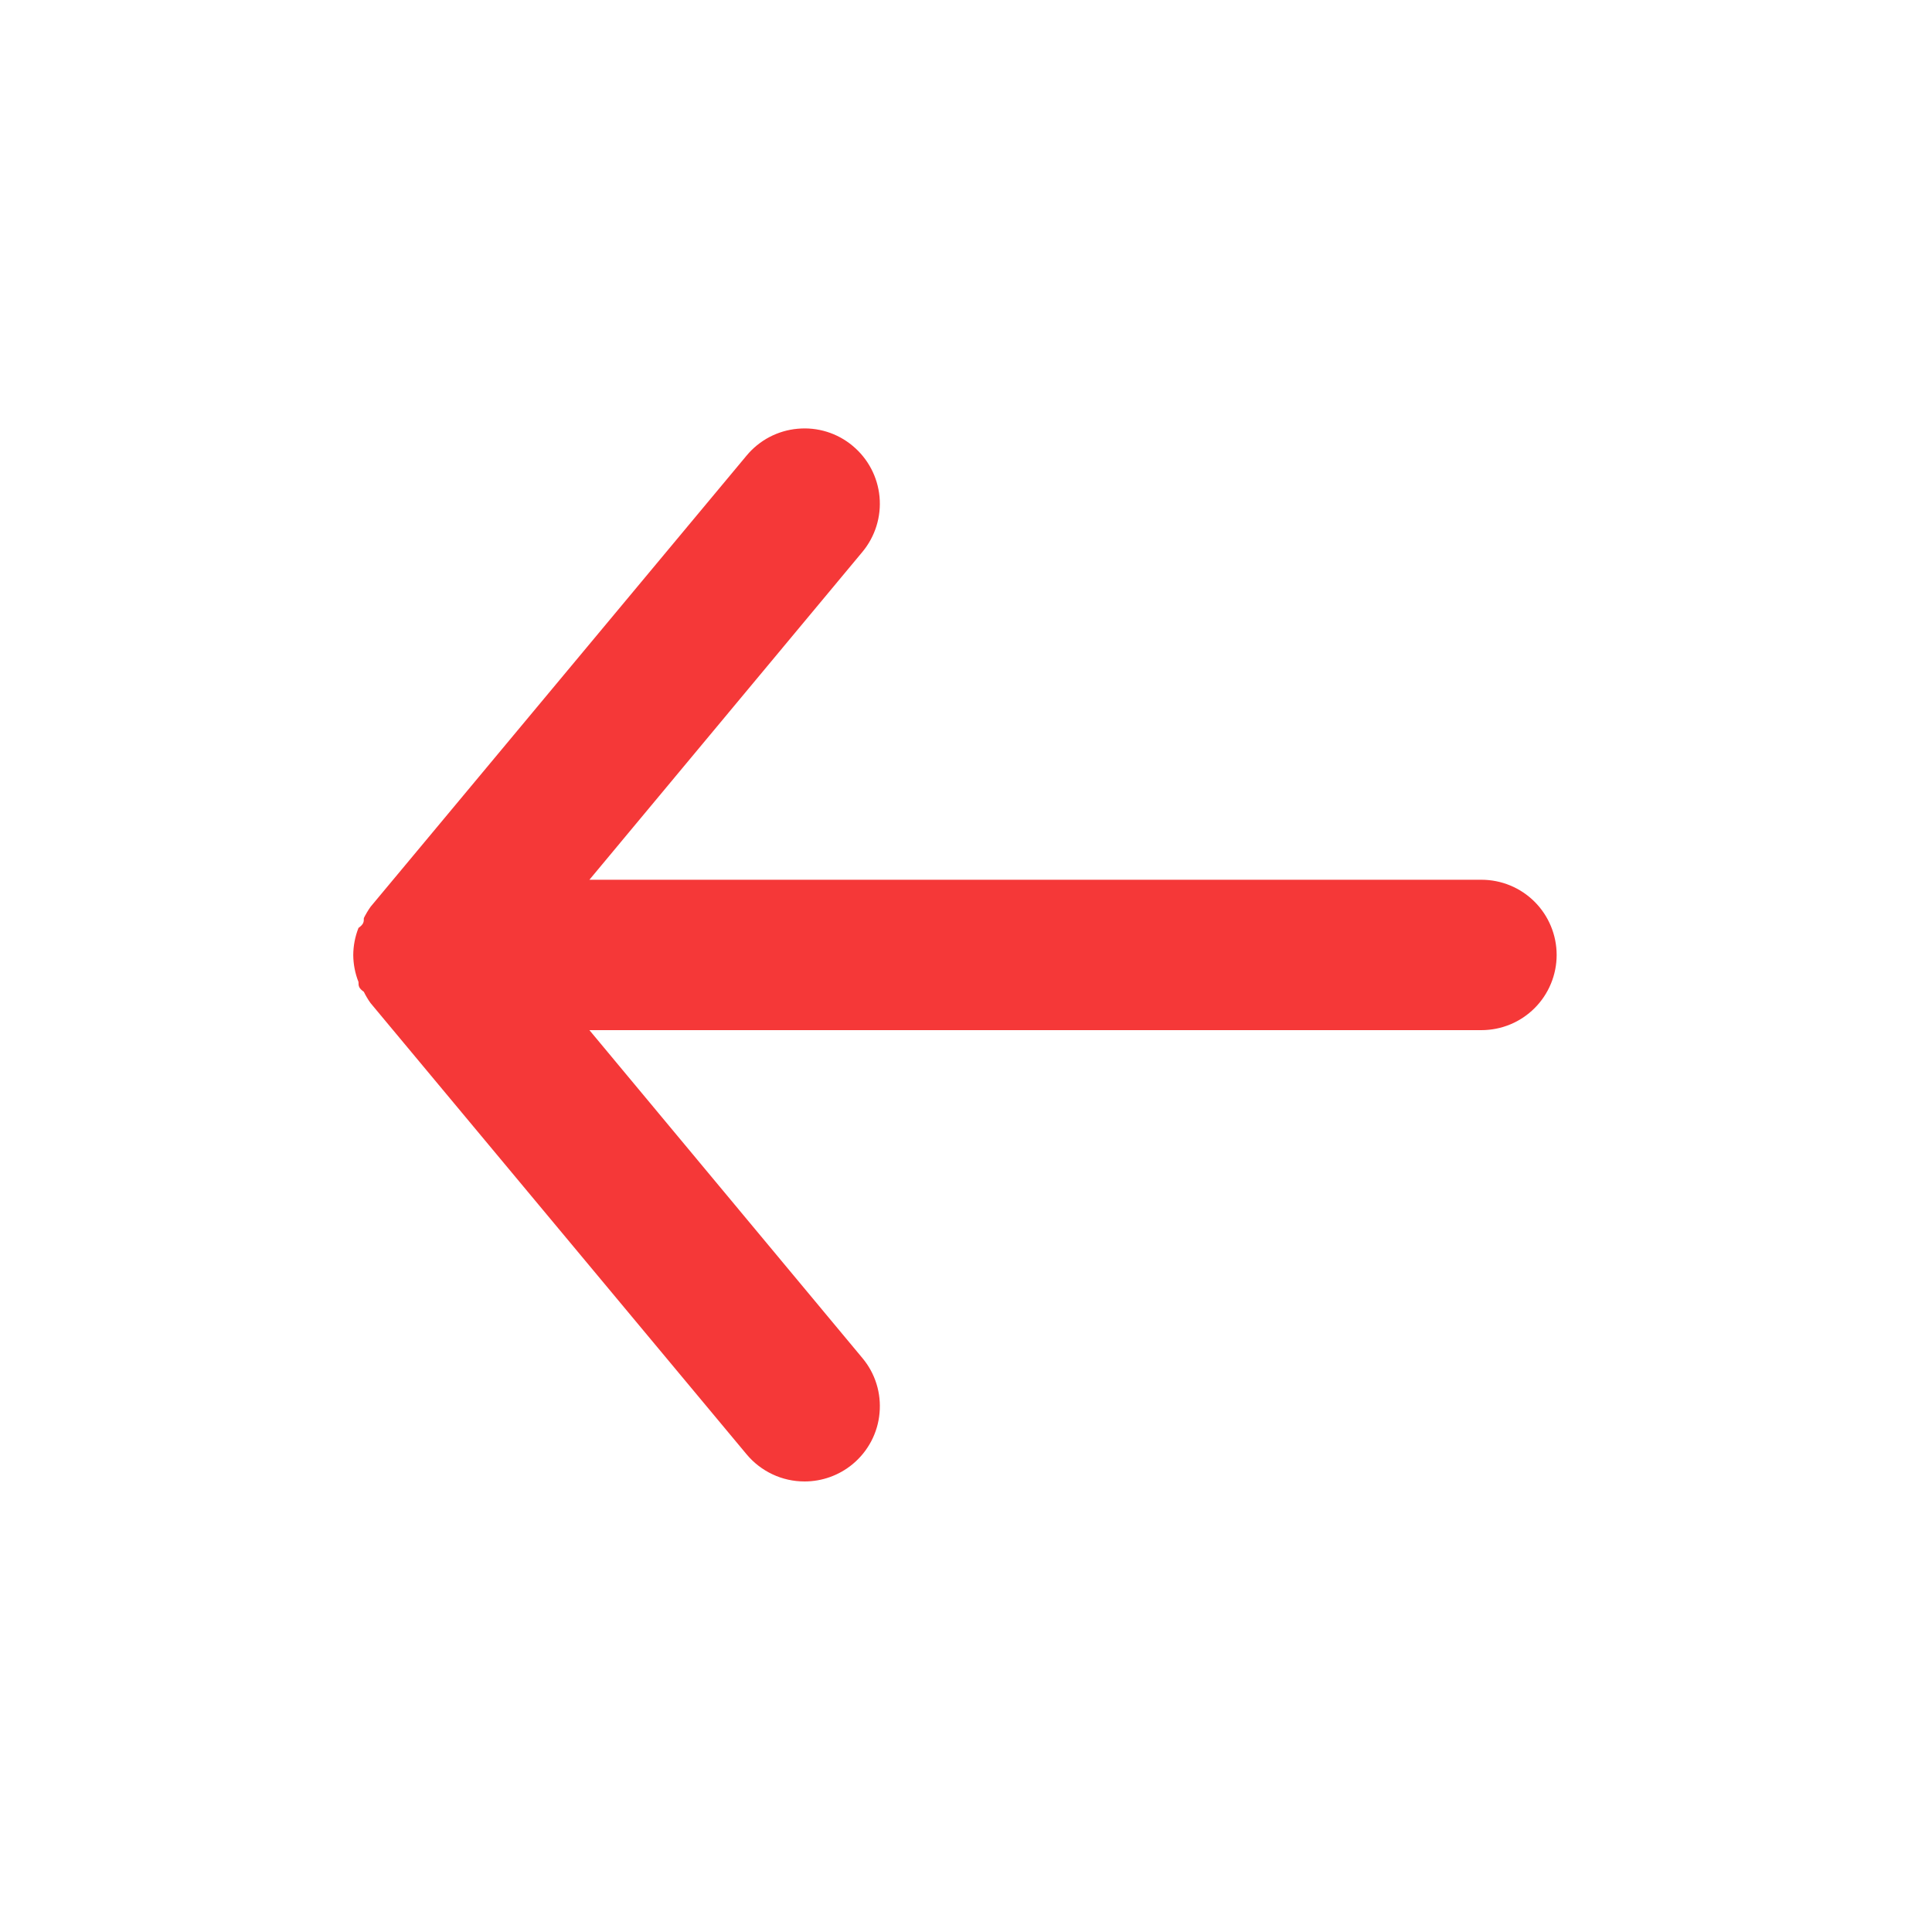 <svg width="25" height="25" viewBox="0 0 25 25" fill="none" xmlns="http://www.w3.org/2000/svg">
<path d="M19.169 11.384H7.627L11.16 7.141C11.325 6.942 11.405 6.686 11.381 6.428C11.357 6.171 11.232 5.934 11.033 5.769C10.835 5.603 10.579 5.524 10.321 5.548C10.064 5.571 9.826 5.696 9.661 5.895L4.795 11.734C4.762 11.781 4.733 11.83 4.708 11.88C4.708 11.929 4.708 11.958 4.639 12.007C4.595 12.118 4.572 12.237 4.571 12.357C4.572 12.477 4.595 12.596 4.639 12.707C4.639 12.756 4.639 12.785 4.708 12.834C4.733 12.885 4.762 12.934 4.795 12.98L9.661 18.819C9.753 18.929 9.867 19.017 9.997 19.078C10.126 19.139 10.268 19.17 10.411 19.17C10.638 19.17 10.858 19.091 11.033 18.946C11.132 18.864 11.213 18.764 11.273 18.651C11.333 18.537 11.37 18.413 11.381 18.286C11.393 18.159 11.38 18.03 11.342 17.908C11.304 17.785 11.242 17.672 11.16 17.574L7.627 13.33H19.169C19.428 13.33 19.675 13.228 19.858 13.045C20.04 12.863 20.143 12.615 20.143 12.357C20.143 12.099 20.04 11.851 19.858 11.669C19.675 11.486 19.428 11.384 19.169 11.384Z" fill="#F53838"/>
</svg>
